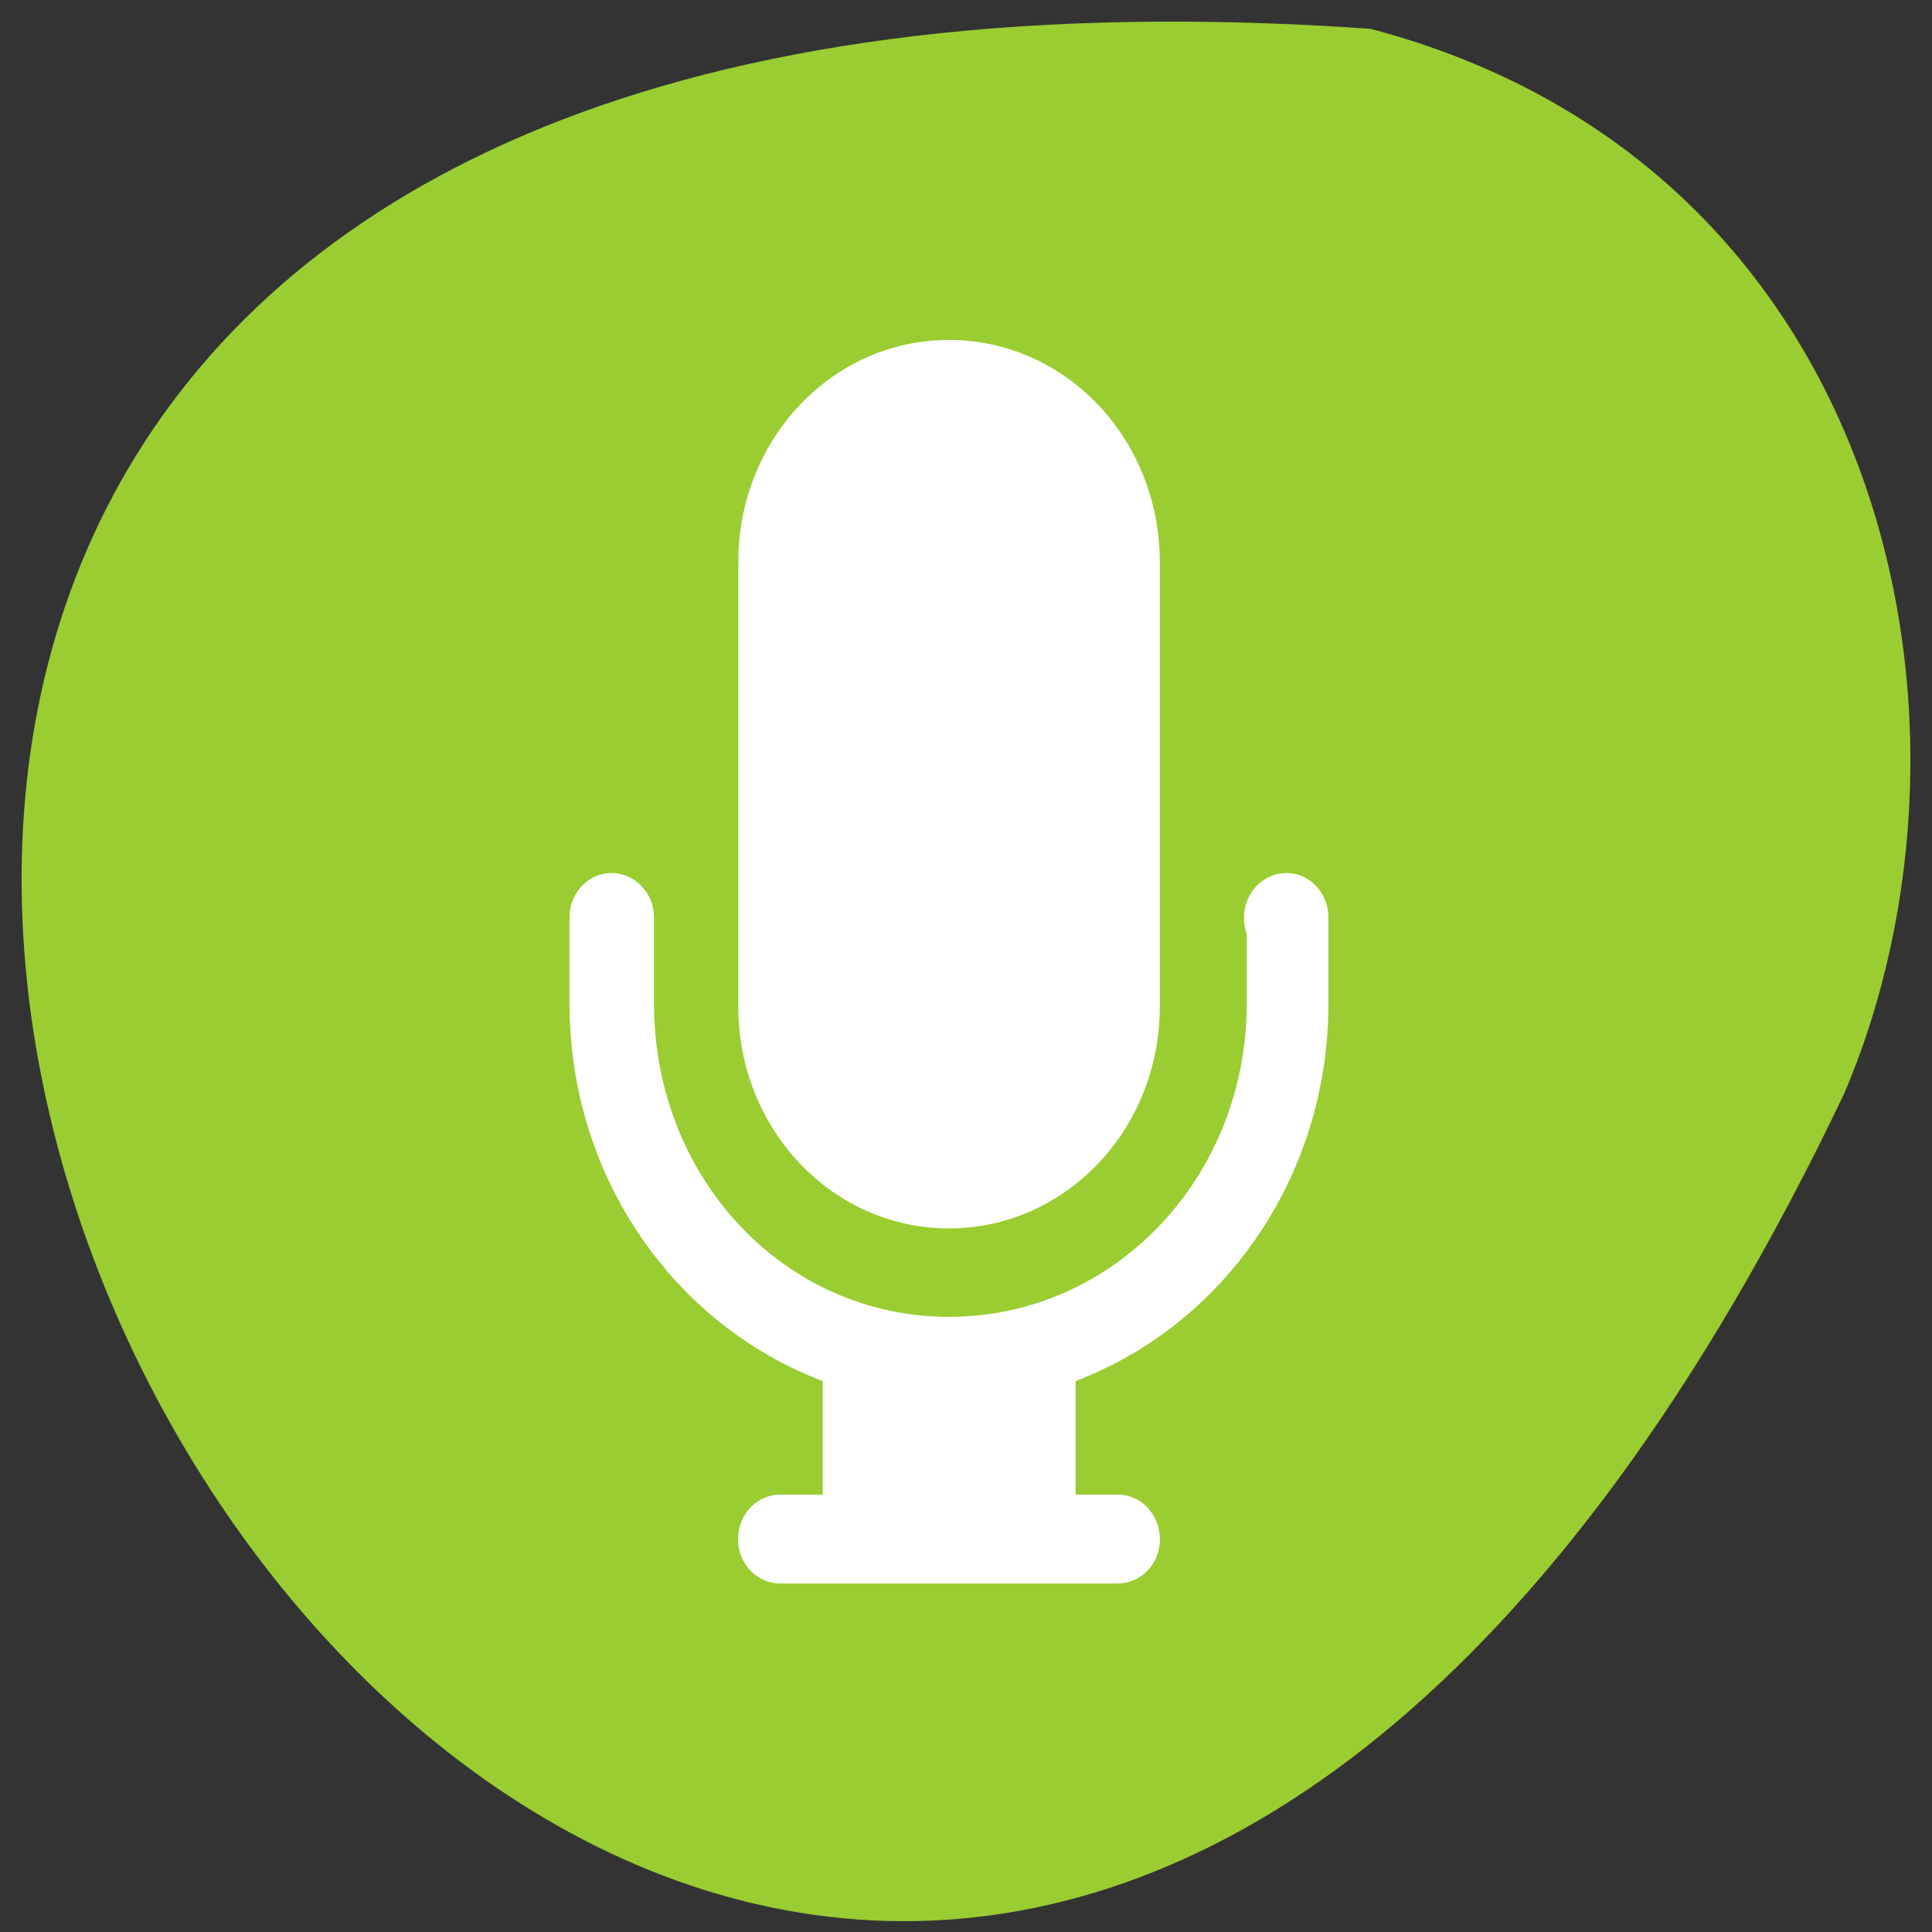 <svg xmlns="http://www.w3.org/2000/svg" viewBox="0 0 22 22"><rect x="0" y="0" width="22" height="22" fill="#333333" stroke="none"/><path d="m 15.605 0.328 c -30.93 -2.168 -7.742 39.676 5.395 12.125 c 1.812 -4.246 0.488 -10.578 -5.395 -12.125" style="fill:#9acd31"/><path d="m 10.805 3.871 c -1.328 0 -2.398 1.129 -2.398 2.531 v 5.059 c 0 1.398 1.07 2.527 2.398 2.527 c 1.332 0 2.402 -1.129 2.402 -2.527 v -5.059 c 0 -1.402 -1.07 -2.531 -2.402 -2.531 m -3.84 6.07 c -0.266 0 -0.48 0.227 -0.48 0.504 v 0.98 c 0 1.992 1.207 3.668 2.883 4.301 v 1.293 h -0.484 c -0.266 0 -0.48 0.227 -0.48 0.508 c 0 0.281 0.215 0.504 0.48 0.504 h 3.844 c 0.266 0 0.48 -0.223 0.48 -0.504 c 0 -0.281 -0.215 -0.508 -0.48 -0.508 h -0.48 v -1.293 c 1.672 -0.633 2.879 -2.309 2.879 -4.301 v -0.98 c 0 -0.277 -0.215 -0.504 -0.477 -0.504 c -0.266 0 -0.484 0.227 -0.484 0.504 c 0 0.07 0.008 0.129 0.031 0.191 v 0.789 c 0 1.988 -1.516 3.57 -3.391 3.57 c -1.875 0 -3.359 -1.582 -3.359 -3.57 v -0.98 c 0 -0.277 -0.219 -0.504 -0.484 -0.504" style="fill:#fff"/></svg>